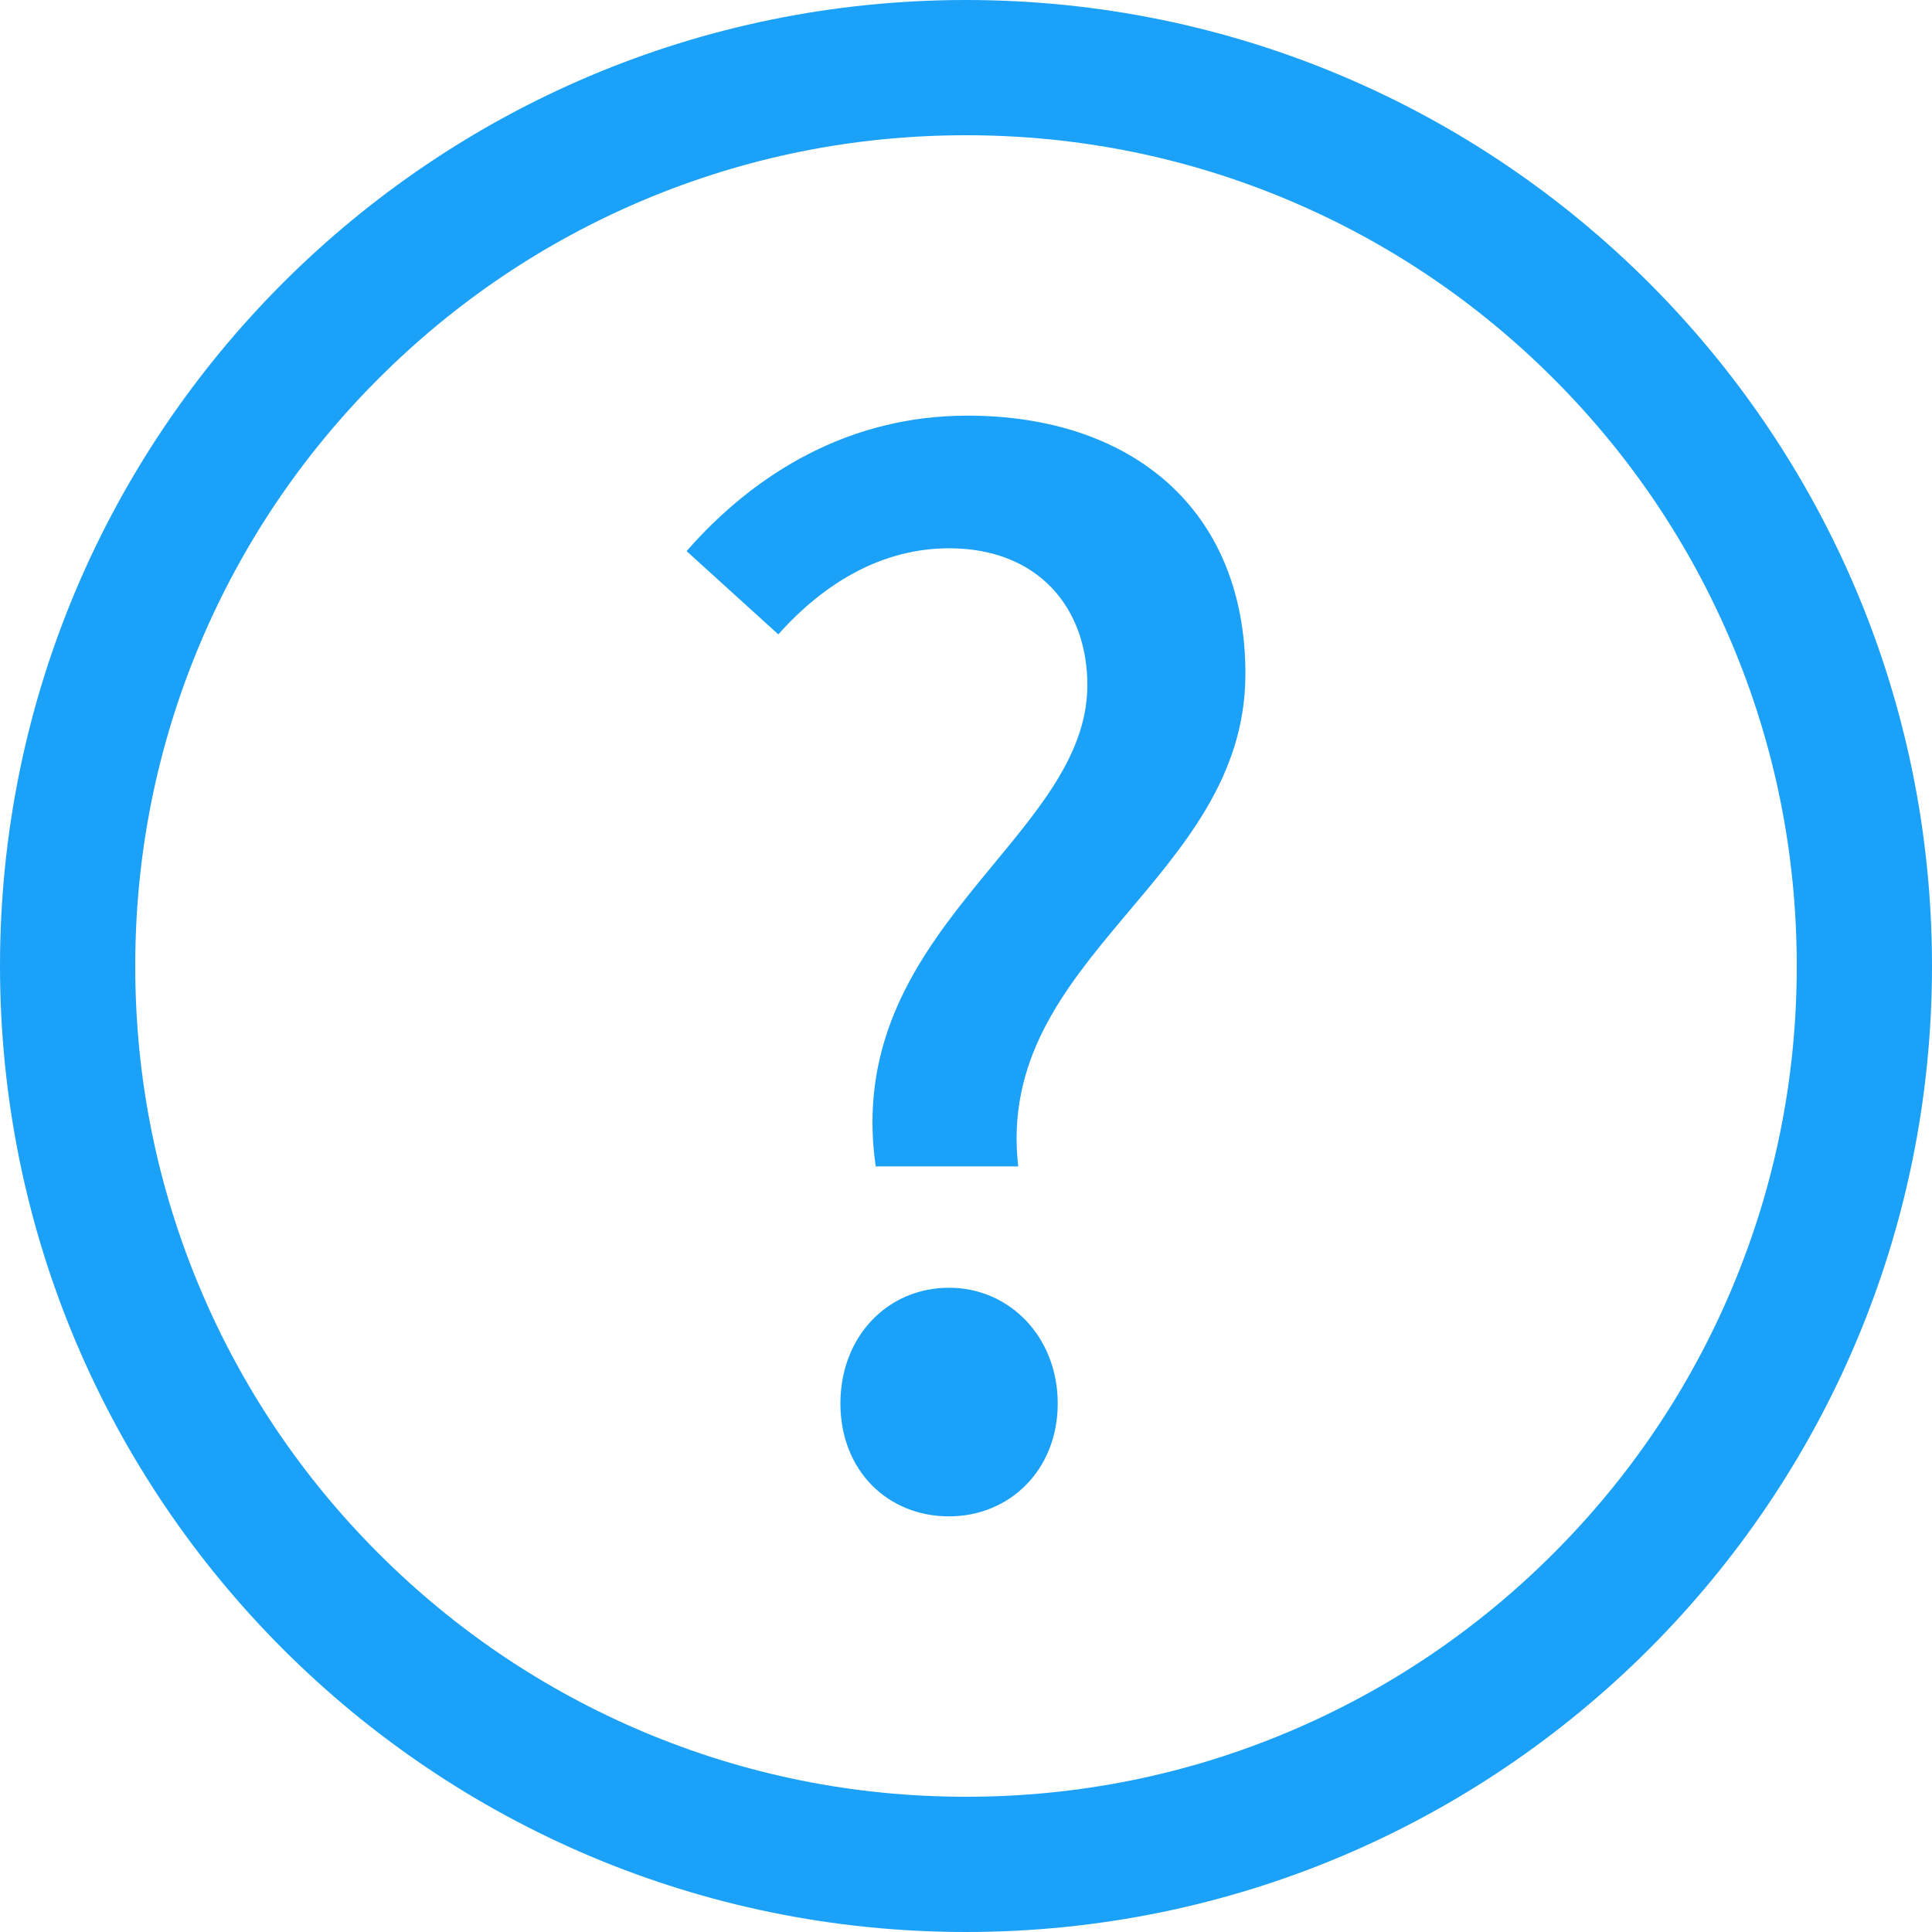 <?xml version="1.0" encoding="utf-8"?>
<svg version="1.1" xmlns="http://www.w3.org/2000/svg" xmlns:xlink="http://www.w3.org/1999/xlink" x="0px" y="0px"
	 fill="#1BA1F8" width="50px" height="50px" viewBox="0 0 1000 1000" enable-background="new 0 0 1000 1000" xml:space="preserve">
<g>
	<path d="M500,70c58.08,0,114.387,11.359,167.354,33.763c51.195,21.654,97.188,52.668,136.701,92.182
		c39.514,39.513,70.527,85.506,92.182,136.702C918.641,385.613,930,441.919,930,500c0,58.08-11.359,114.387-33.763,167.354
		c-21.654,51.195-52.668,97.188-92.182,136.701c-39.513,39.514-85.506,70.527-136.701,92.182C614.387,918.641,558.08,930,500,930
		c-58.081,0-114.387-11.359-167.354-33.763c-51.196-21.654-97.189-52.668-136.702-92.182
		c-39.514-39.513-70.527-85.506-92.182-136.701C81.359,614.387,70,558.08,70,500c0-58.081,11.359-114.387,33.763-167.354
		c21.654-51.196,52.668-97.189,92.182-136.702c39.513-39.514,85.506-70.527,136.702-92.182C385.613,81.359,441.919,70,500,70 M500,0
		C223.857,0,0,223.857,0,500s223.857,500,500,500s500-223.857,500-500S776.143,0,500,0L500,0z"/>
</g>
<g>
	<path d="M562.816,354.645c0,79.617-127.094,126.364-109.563,249.076h73.772c-12.416-108.834,117.6-148.277,117.6-254.92
		c0-85.46-59.164-133.668-143.895-133.668c-60.625,0-109.564,29.217-145.355,70.12l47.479,43.097
		c24.104-27.027,54.052-44.557,88.382-44.557C537.252,283.792,562.816,314.471,562.816,354.645z"/>
	<path d="M491.235,666.537c-32.139,0-56.243,25.566-56.243,59.896c0,34.331,24.104,58.435,56.243,58.435
		c31.409,0,56.243-24.104,56.243-58.435C547.479,692.104,522.645,666.537,491.235,666.537z"/>
</g>
</svg>
